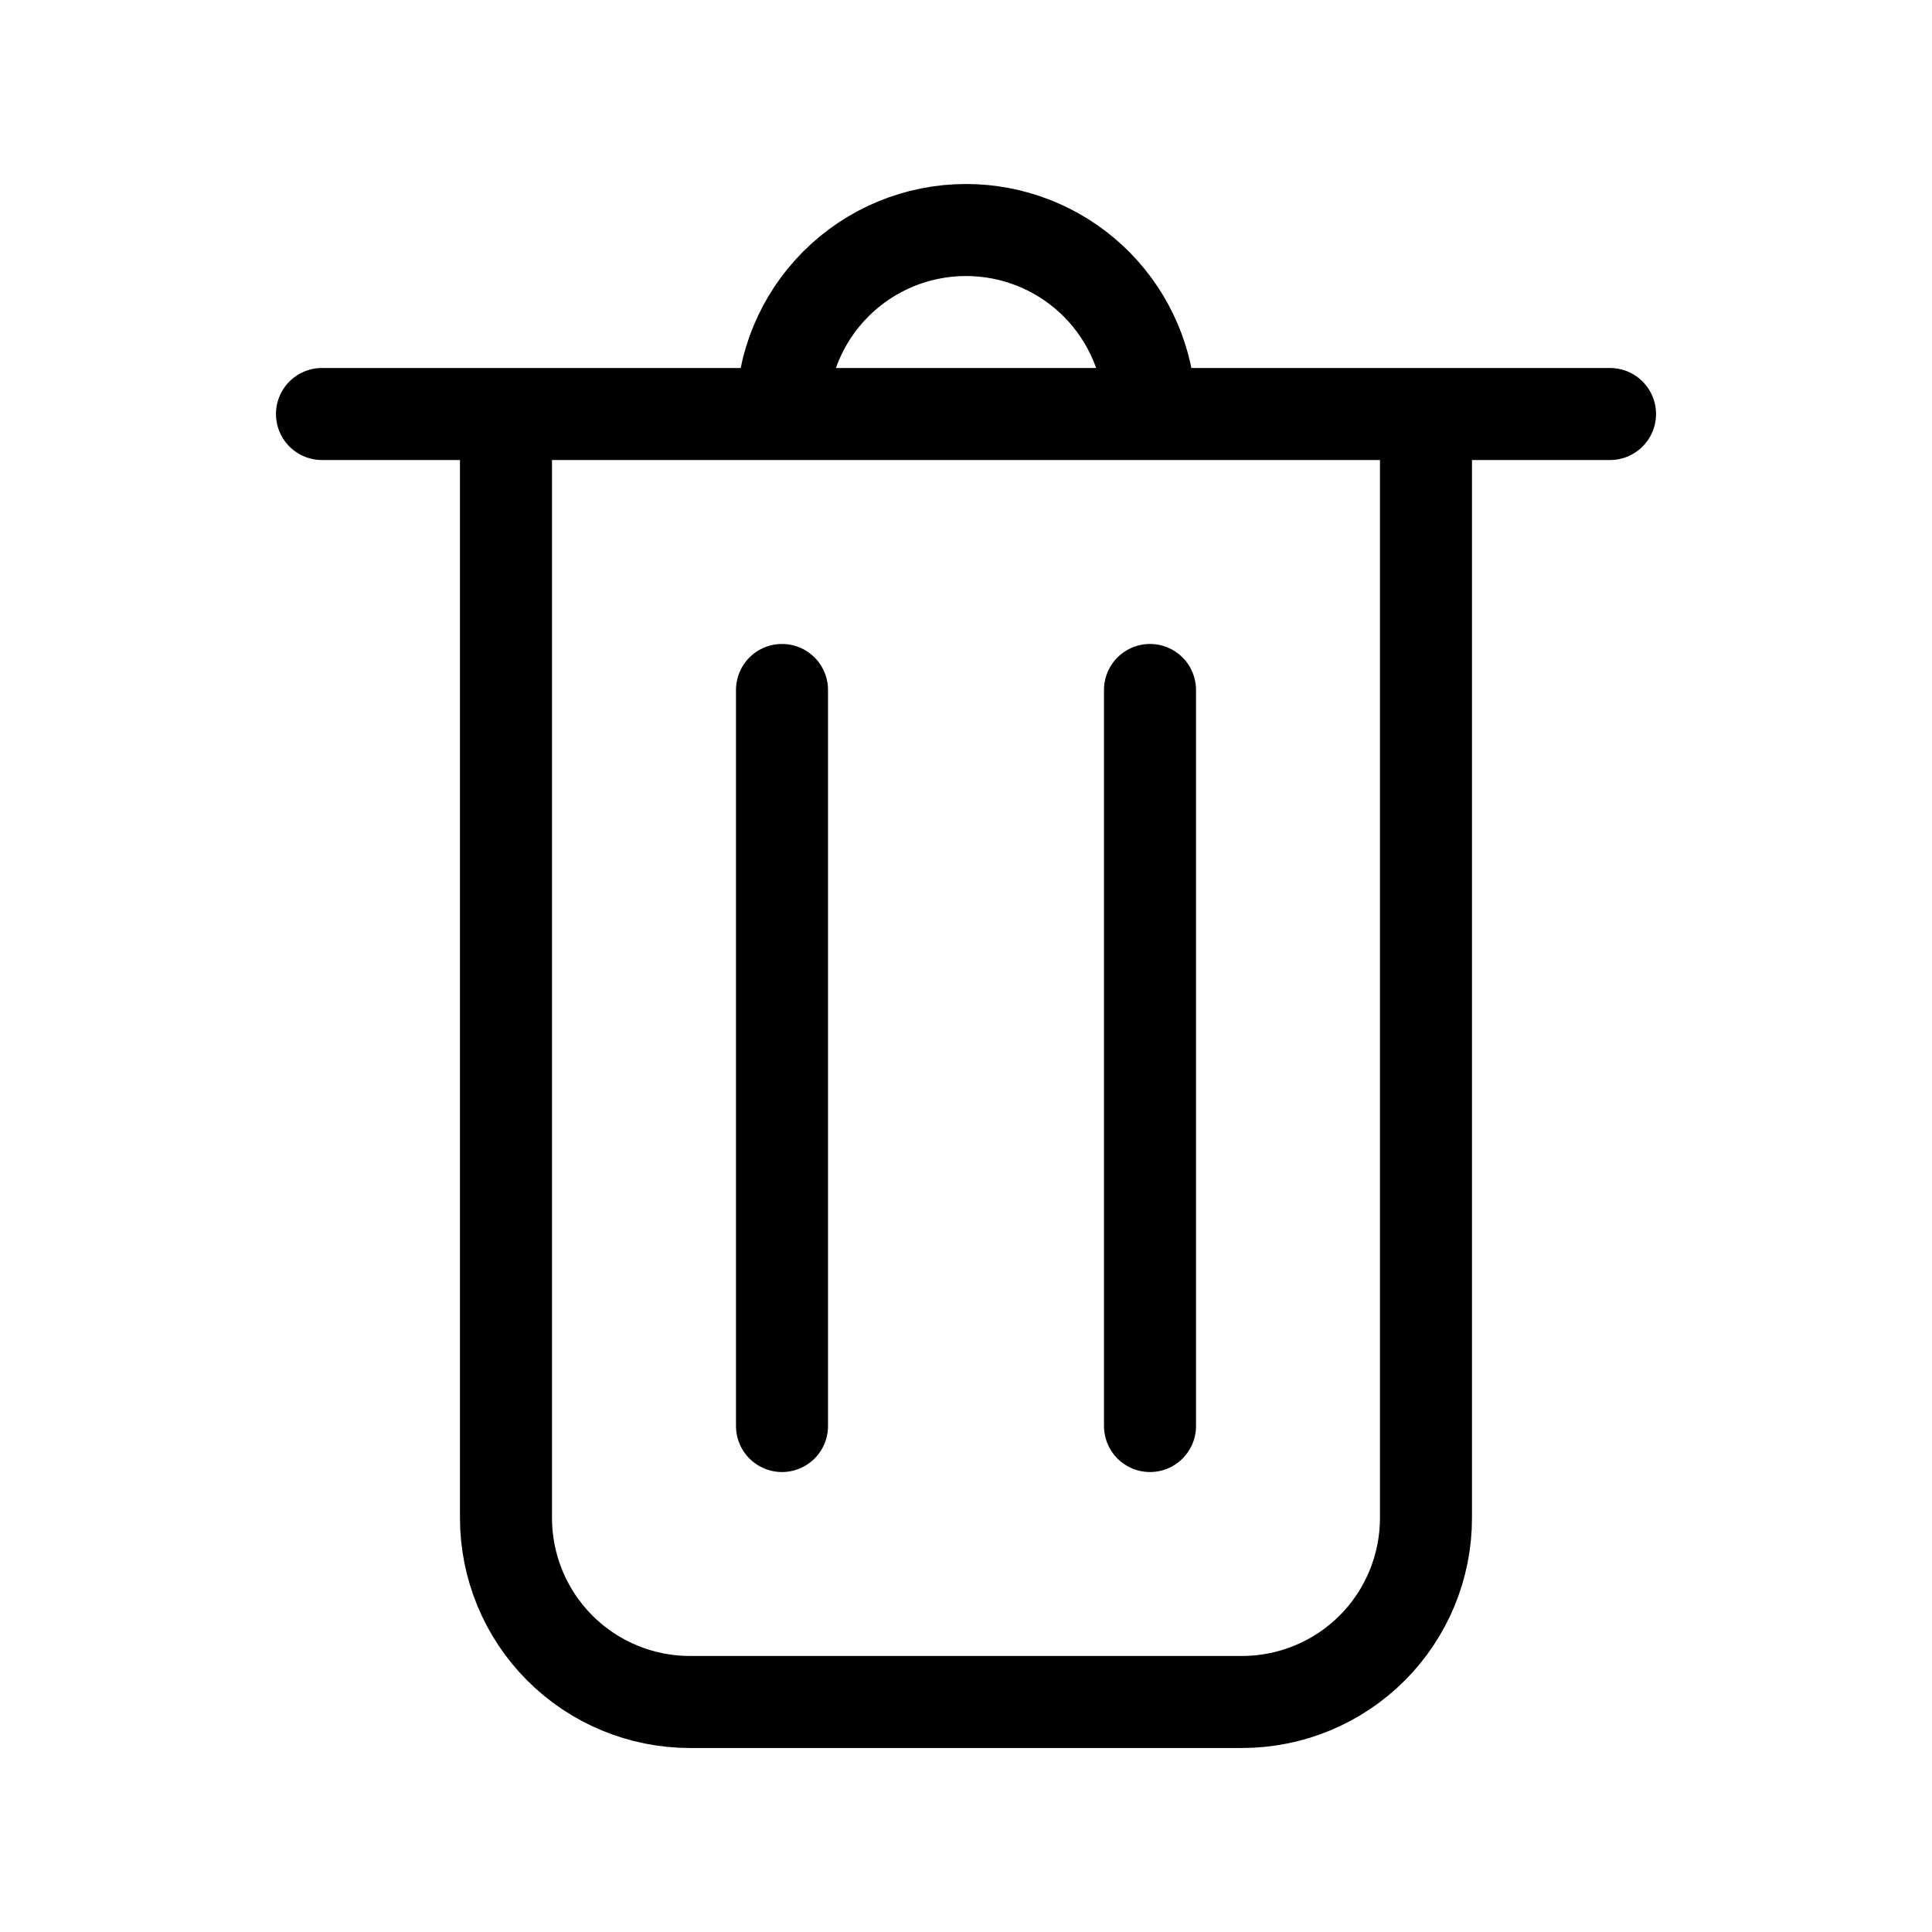 <svg width="38" height="38" viewBox="0 0 38 38" fill="transparent" stroke="currentColor" xmlns="http://www.w3.org/2000/svg">
<path d="M6.333 8.143H31.667M15.381 13.571V28.048M22.619 13.571V28.048M9.952 8.143H28.047V29.857C28.047 30.817 27.666 31.738 26.988 32.416C26.309 33.095 25.388 33.476 24.428 33.476H13.571C12.611 33.476 11.691 33.095 11.012 32.416C10.334 31.738 9.952 30.817 9.952 29.857V8.143ZM19 4.524C19.913 4.524 20.792 4.868 21.462 5.489C22.131 6.11 22.541 6.961 22.61 7.871L22.619 8.143H15.381C15.381 7.183 15.762 6.263 16.441 5.584C17.12 4.905 18.04 4.524 19 4.524Z" stroke-width="1.81" stroke-linecap="round" stroke-linejoin="round"/>
</svg>
